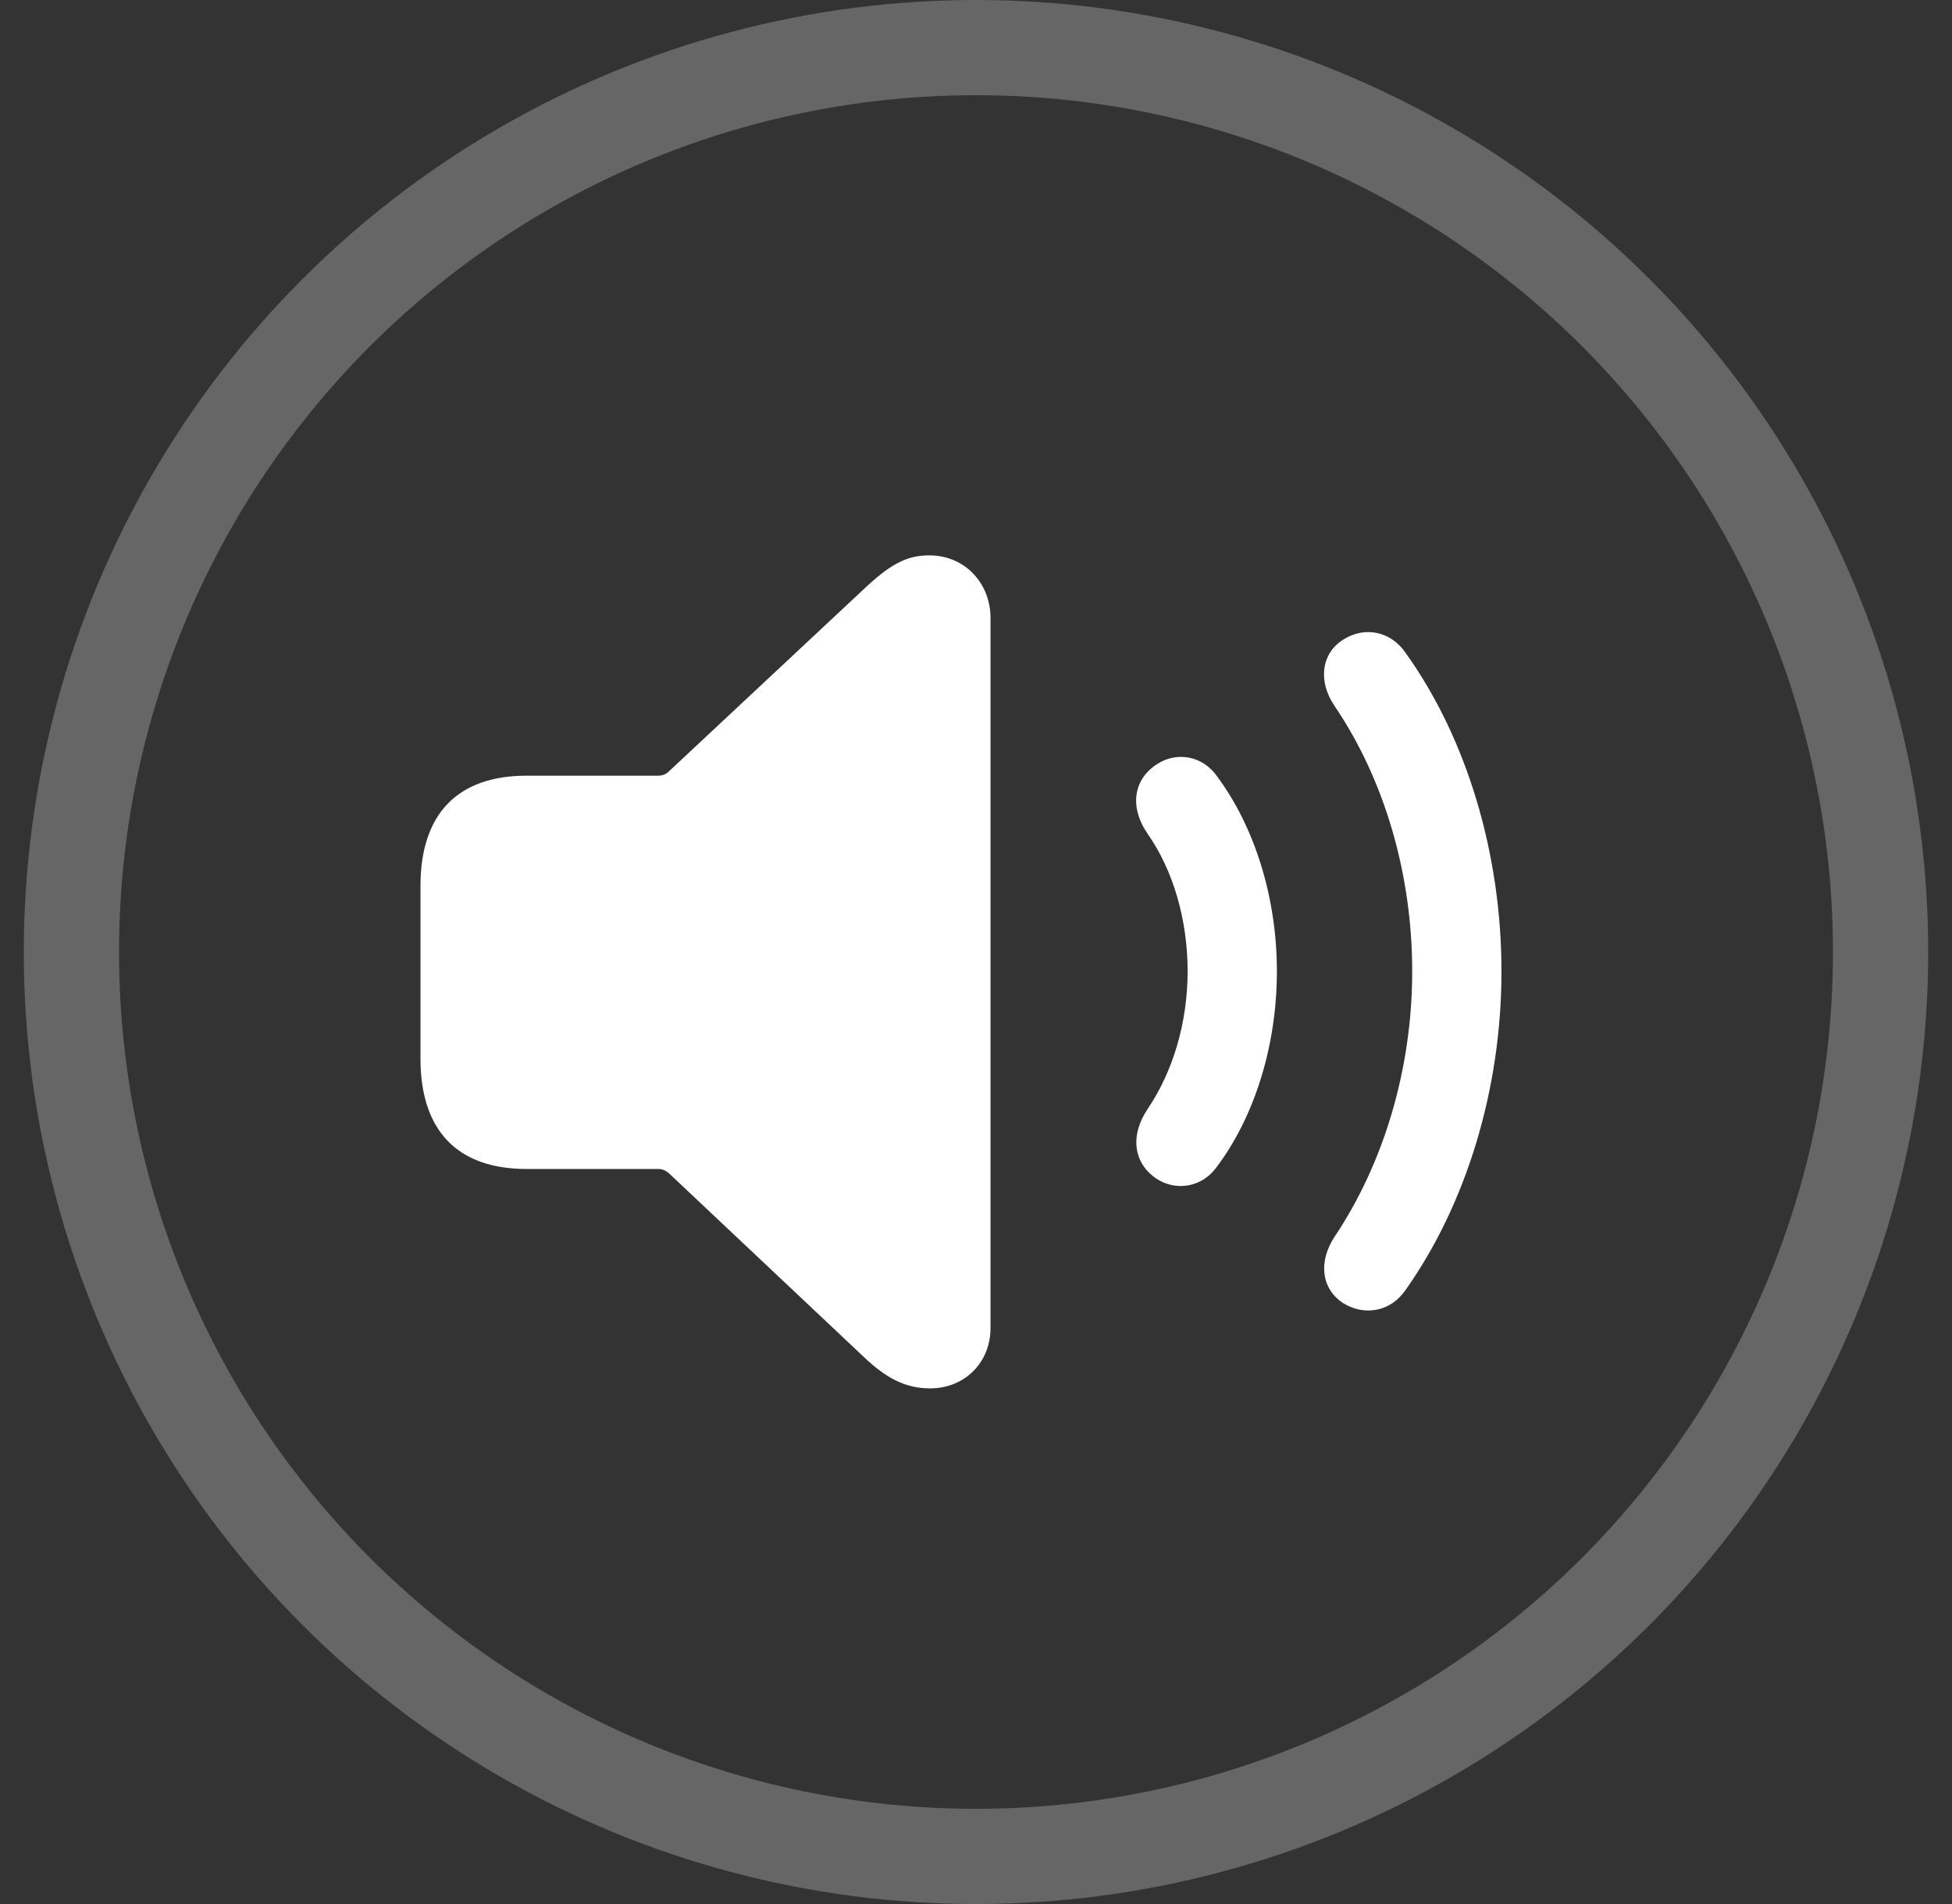 <svg width="41" height="40" viewBox="0 0 41 40" fill="none" xmlns="http://www.w3.org/2000/svg">
<rect x="0" y="0" width="41" height="40" fill="#333333" stroke="none"/>
<circle cx="20.5" cy="20" r="19" stroke="white" stroke-opacity="0.25" stroke-width="2"/>
<path d="M19.535 29.167C20.268 29.167 20.805 28.62 20.805 27.898V12.985C20.805 12.253 20.268 11.667 19.516 11.667C19.018 11.667 18.666 11.882 18.129 12.39L14.047 16.208C13.988 16.267 13.91 16.296 13.822 16.296H11.059C9.613 16.296 8.832 17.097 8.832 18.61V22.243C8.832 23.757 9.613 24.558 11.059 24.558H13.822C13.91 24.558 13.979 24.587 14.047 24.645L18.129 28.493C18.617 28.962 19.027 29.167 19.535 29.167ZM28.217 27.38C28.666 27.653 29.213 27.556 29.525 27.097C30.795 25.3 31.537 22.888 31.537 20.407C31.537 17.927 30.805 15.505 29.525 13.718C29.213 13.259 28.666 13.151 28.217 13.435C27.748 13.727 27.68 14.313 28.031 14.831C29.066 16.355 29.662 18.337 29.662 20.407C29.662 22.468 29.057 24.45 28.031 25.983C27.689 26.501 27.748 27.077 28.217 27.38ZM24.291 24.763C24.711 25.036 25.258 24.939 25.561 24.509C26.352 23.454 26.82 21.96 26.82 20.407C26.82 18.855 26.352 17.37 25.561 16.306C25.258 15.876 24.711 15.778 24.291 16.061C23.812 16.374 23.715 16.95 24.105 17.517C24.643 18.288 24.945 19.323 24.945 20.407C24.945 21.491 24.633 22.517 24.105 23.298C23.725 23.864 23.812 24.44 24.291 24.763Z" fill="white"/>
</svg>

